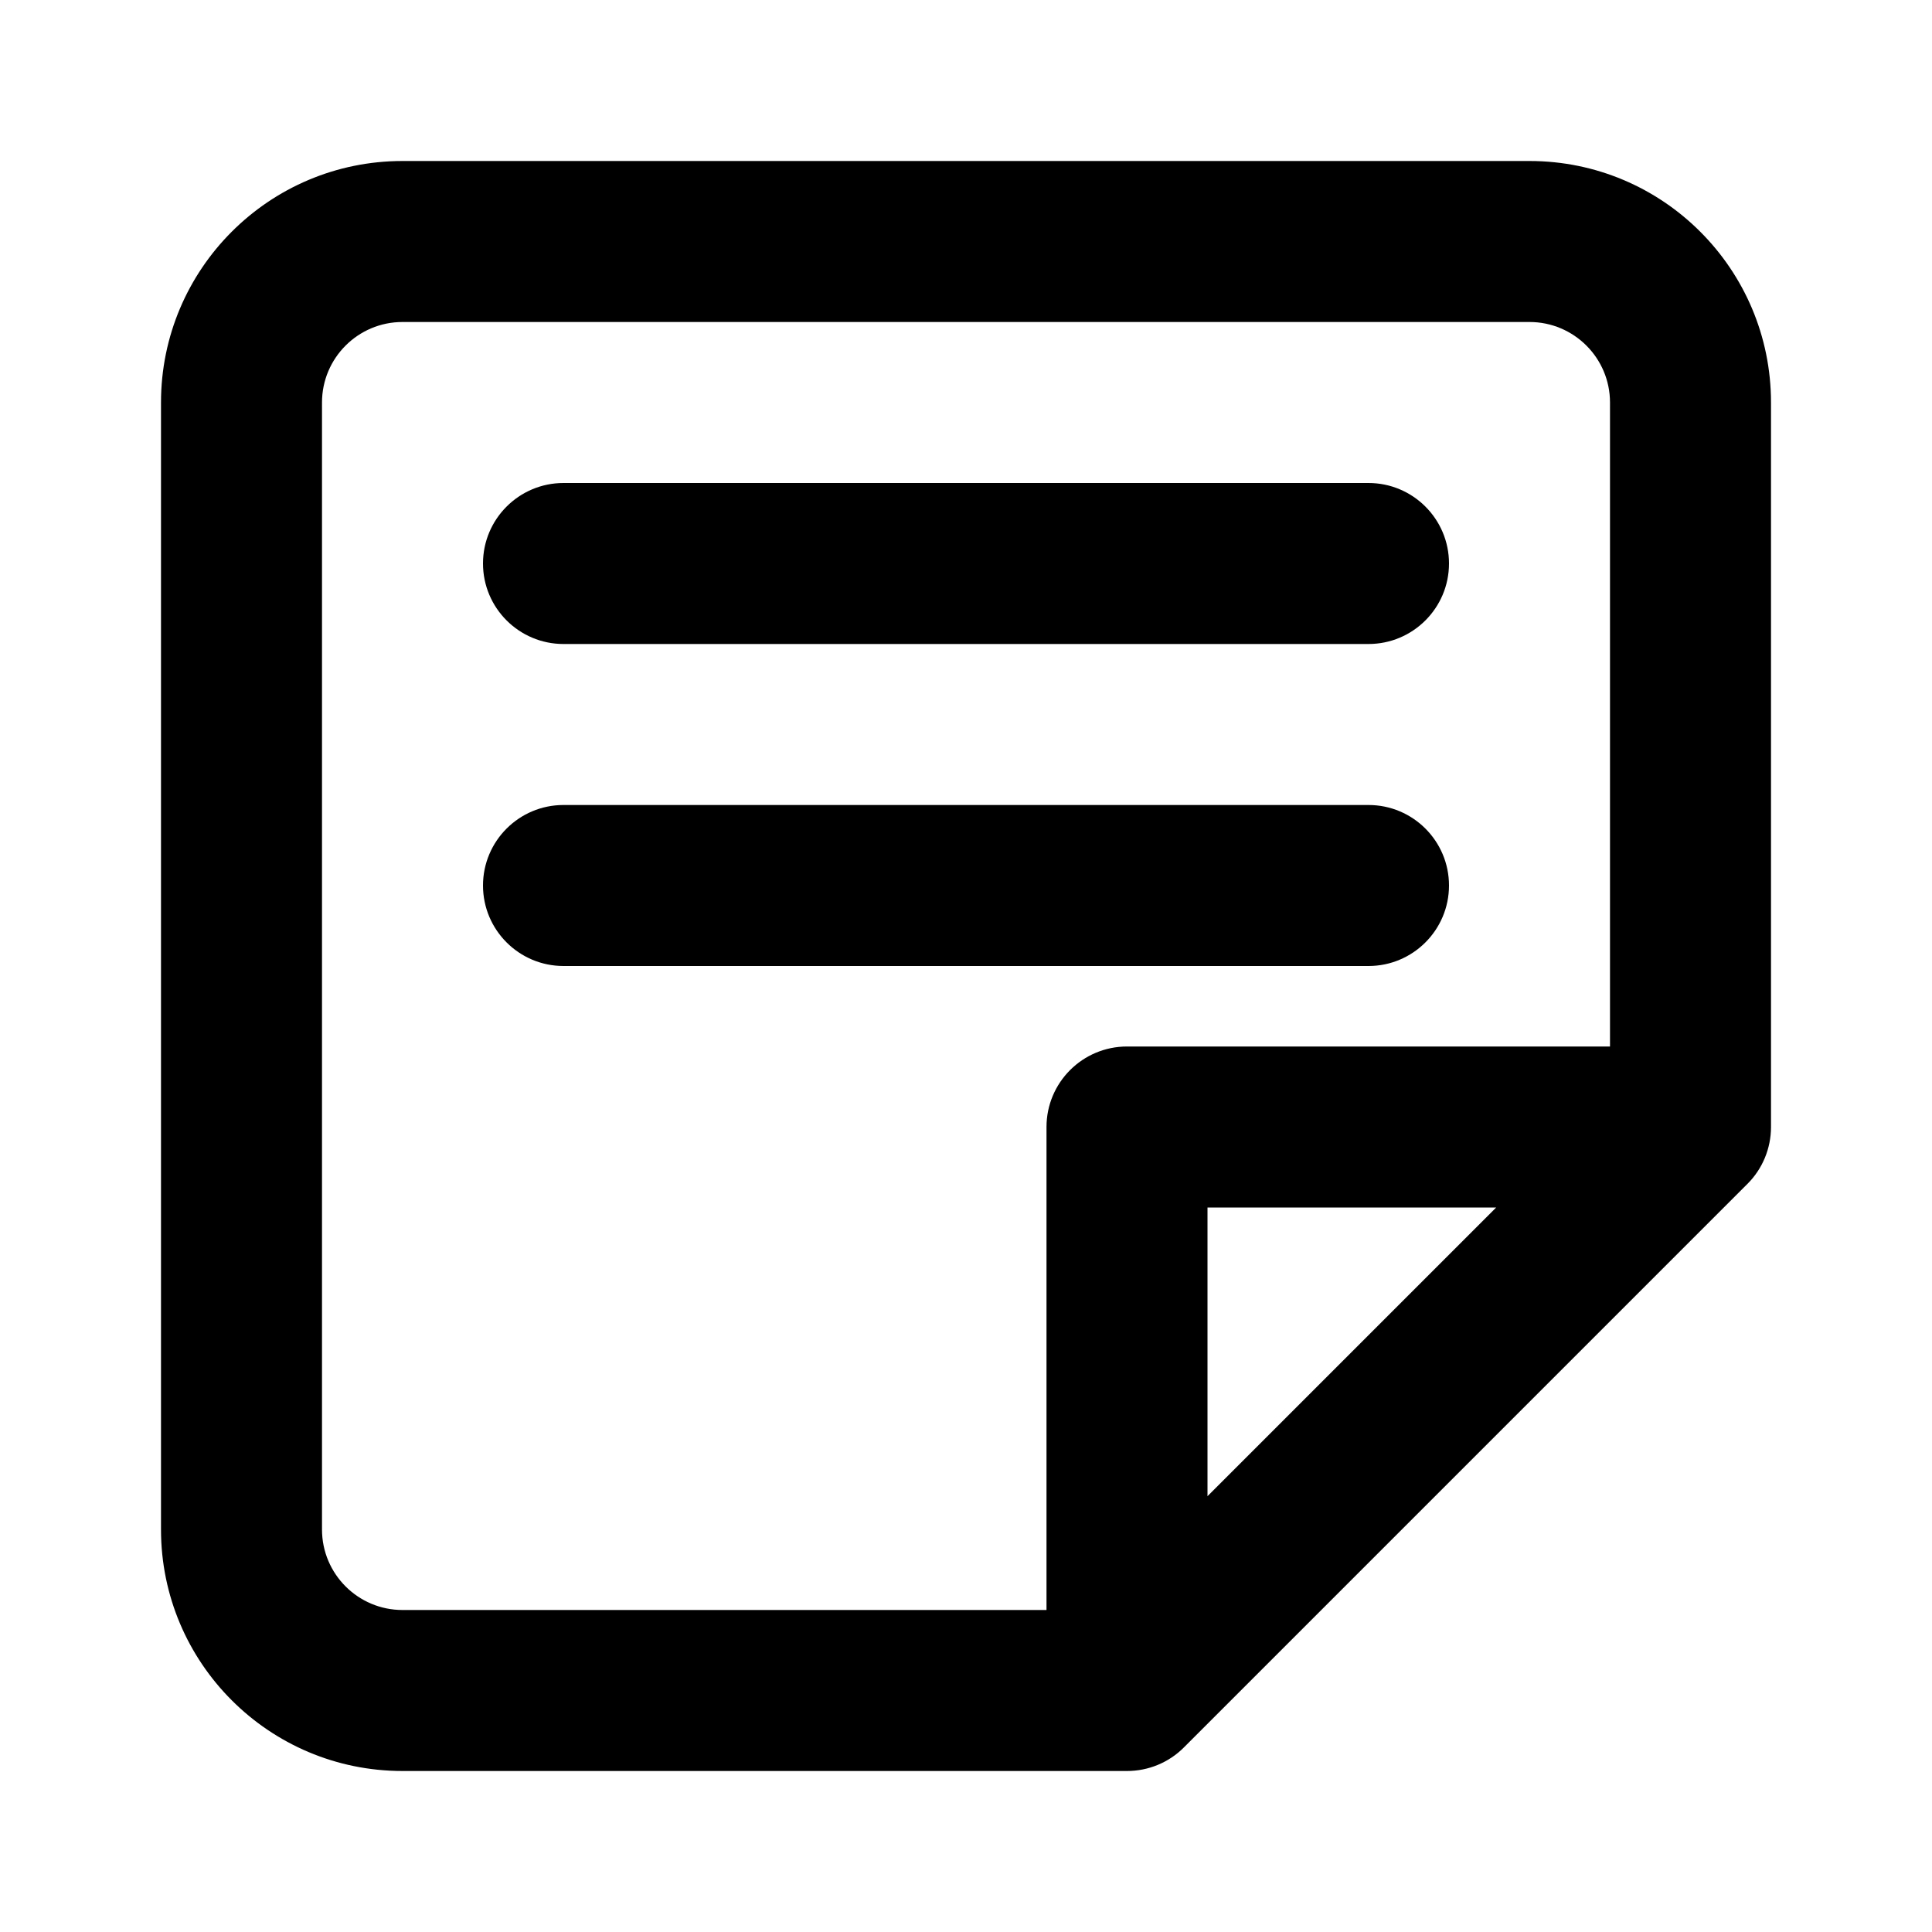 <svg viewBox="0 0 24 24" fill="none" xmlns="http://www.w3.org/2000/svg">
<path d="M6 7C6 6.448 6.448 6 7 6H17C17.552 6 18 6.448 18 7C18 7.552 17.552 8 17 8H7C6.448 8 6 7.552 6 7Z" fill="currentColor"/>
<path d="M7 10C6.448 10 6 10.448 6 11C6 11.552 6.448 12 7 12H17C17.552 12 18 11.552 18 11C18 10.448 17.552 10 17 10H7Z" fill="currentColor"/>
<path fill-rule="evenodd" clip-rule="evenodd" d="M5 2C3.343 2 2 3.343 2 5V19C2 20.657 3.343 22 5 22H14C14.265 22 14.52 21.895 14.707 21.707L21.707 14.707C21.895 14.52 22 14.265 22 14V5C22 3.343 20.657 2 19 2H5ZM4 5C4 4.448 4.448 4 5 4H19C19.552 4 20 4.448 20 5V13H14C13.448 13 13 13.448 13 14L13 20H5C4.448 20 4 19.552 4 19V5ZM15 18.586L18.586 15H15V18.586Z" fill="currentColor"/>
</svg>
